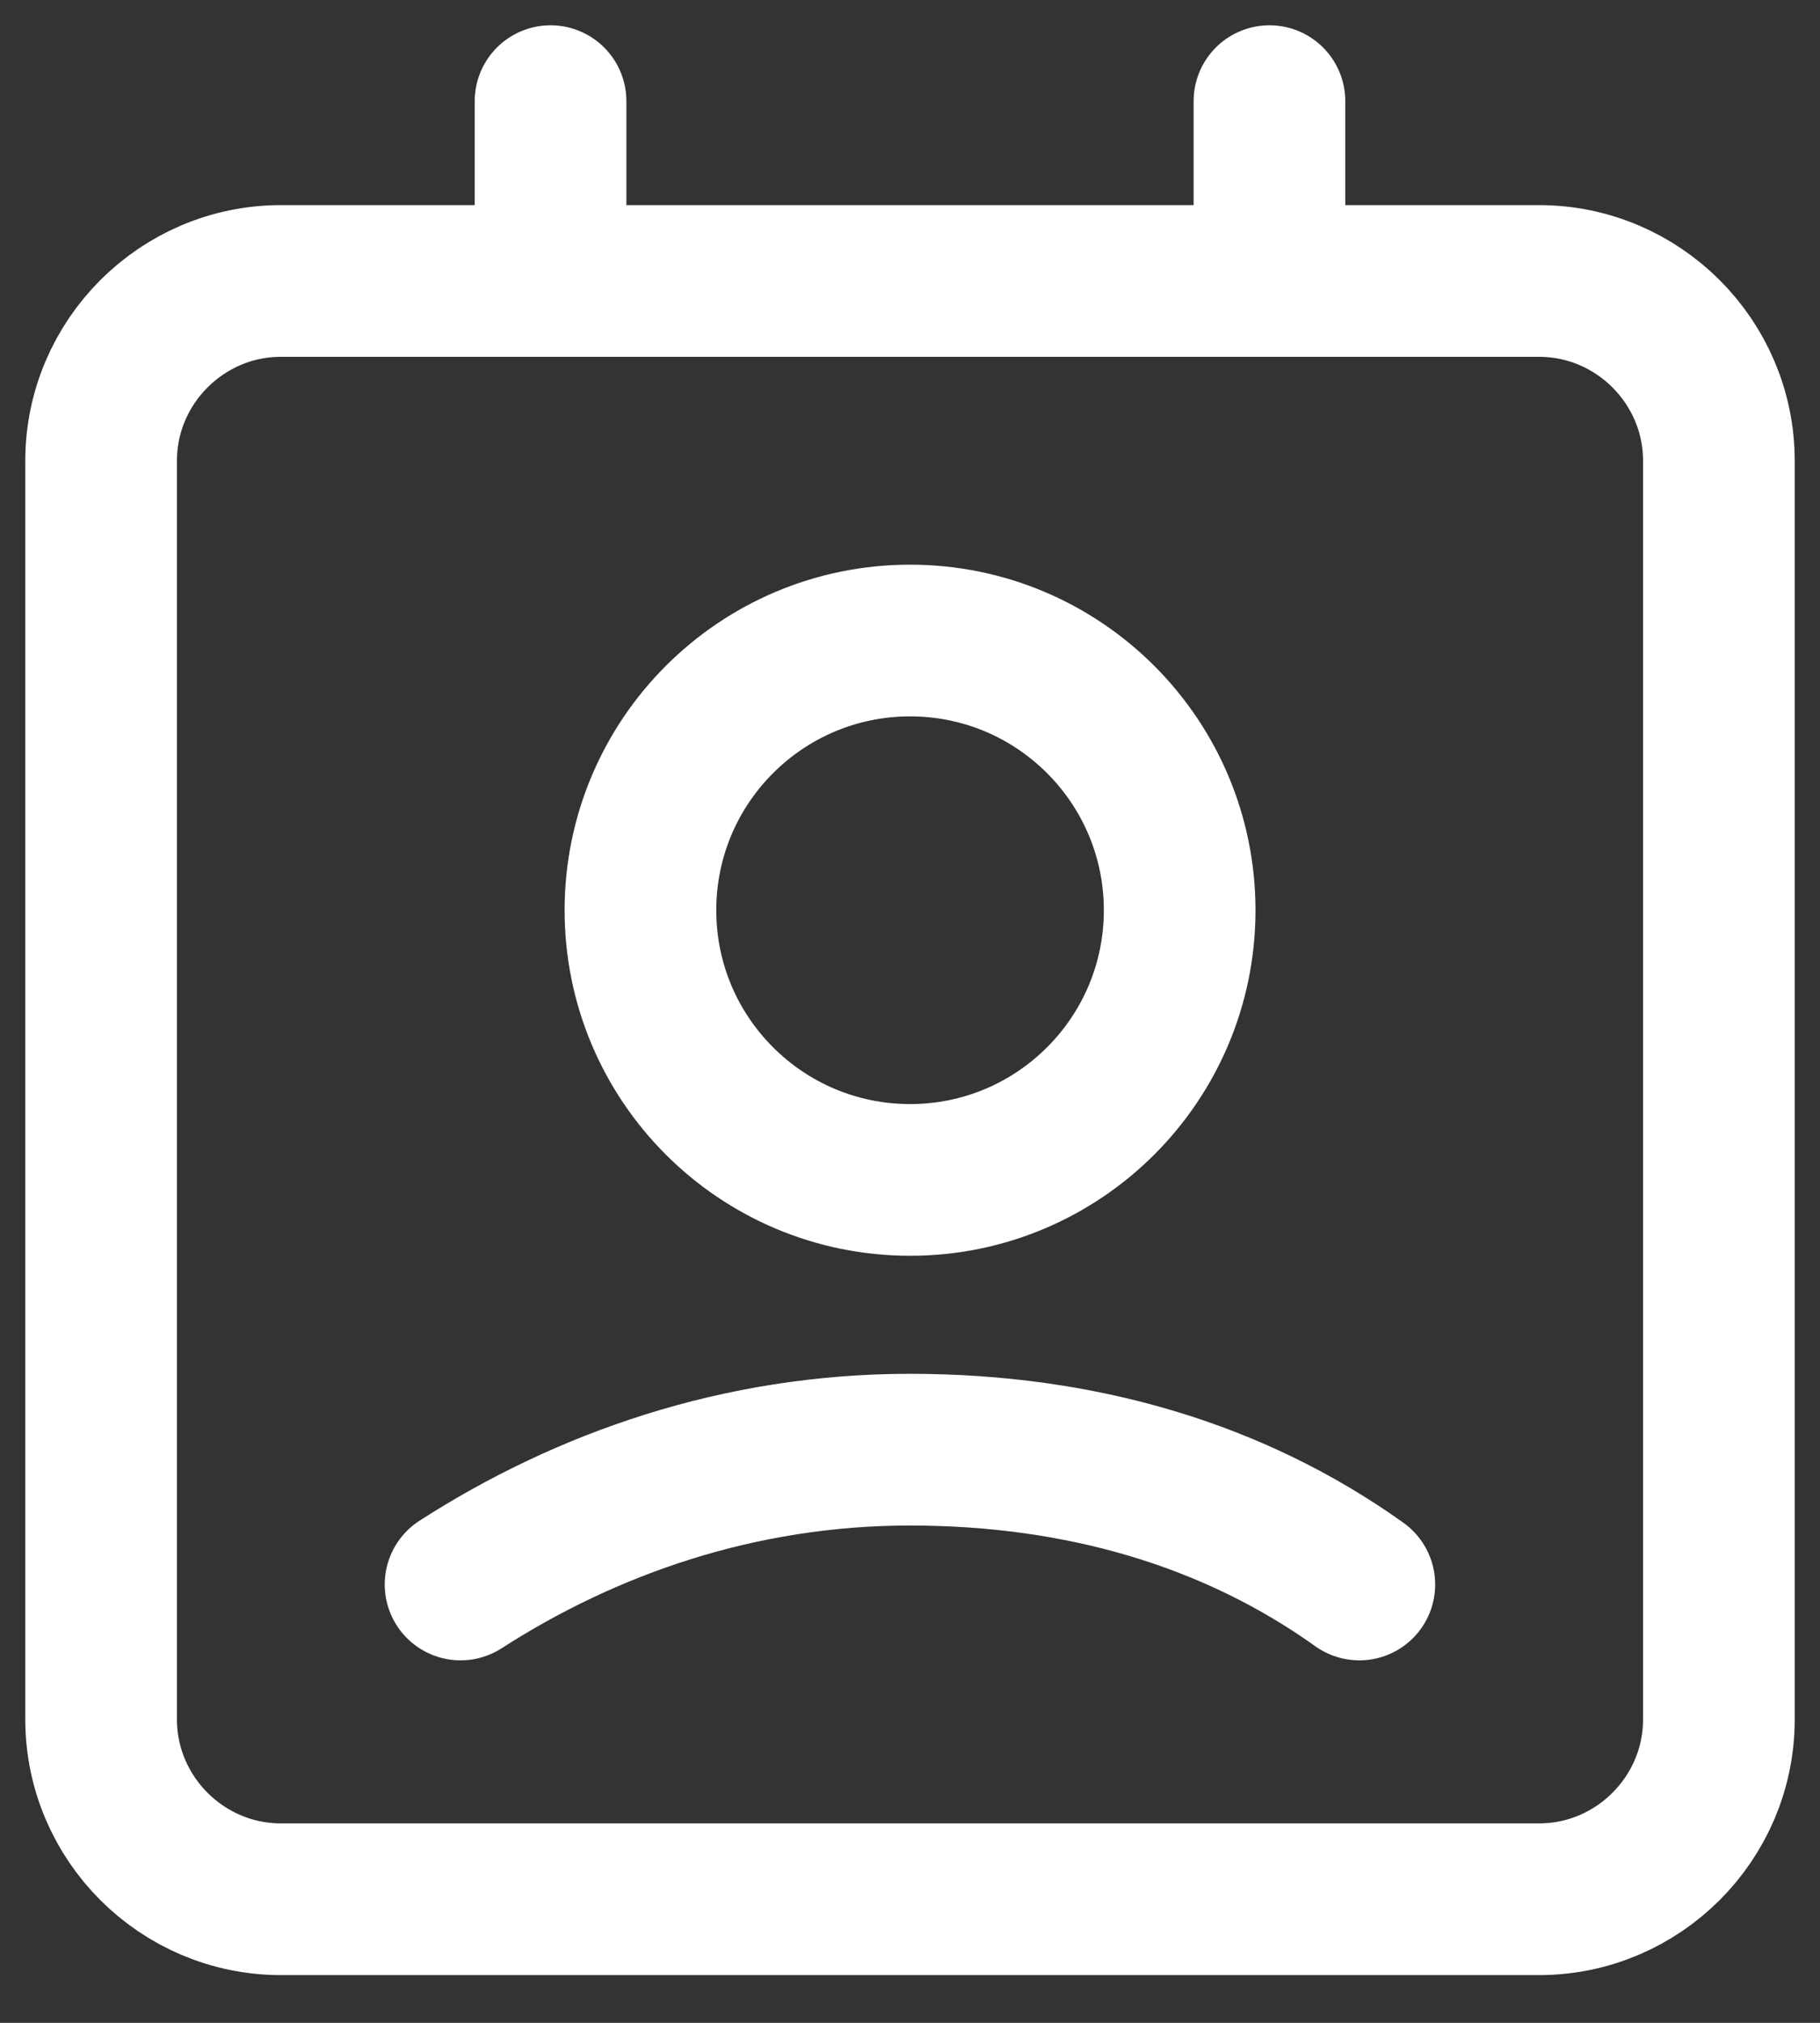 <svg width="18" height="20" viewBox="0 0 18 20" fill="none" xmlns="http://www.w3.org/2000/svg">
<rect x="0" y="0" width="18" height="20" fill="#333333" stroke="none"/>
<path d="M15.222 18.778H2.778C1.8 18.778 1 17.978 1 17V4.556C1 3.578 1.8 2.778 2.778 2.778H15.222C16.2 2.778 17 3.578 17 4.556V17C17 17.978 16.2 18.778 15.222 18.778Z" stroke="white" stroke-width="1.5" stroke-linecap="round" stroke-linejoin="round"/>
<path d="M12.555 1V2.778" stroke="white" stroke-width="1.5" stroke-linecap="round" stroke-linejoin="round"/>
<path d="M5.445 1V2.778" stroke="white" stroke-width="1.5" stroke-linecap="round" stroke-linejoin="round"/>
<path d="M9.001 11.666C10.473 11.666 11.667 10.472 11.667 9C11.667 7.527 10.473 6.333 9.001 6.333C7.528 6.333 6.334 7.527 6.334 9C6.334 10.472 7.528 11.666 9.001 11.666Z" stroke="white" stroke-width="1.5" stroke-linecap="round" stroke-linejoin="round"/>
<path d="M13.444 15.666C12.199 14.777 10.688 14.333 8.999 14.333C7.31 14.333 5.799 14.866 4.555 15.666" stroke="white" stroke-width="1.5" stroke-linecap="round" stroke-linejoin="round"/>
</svg>
